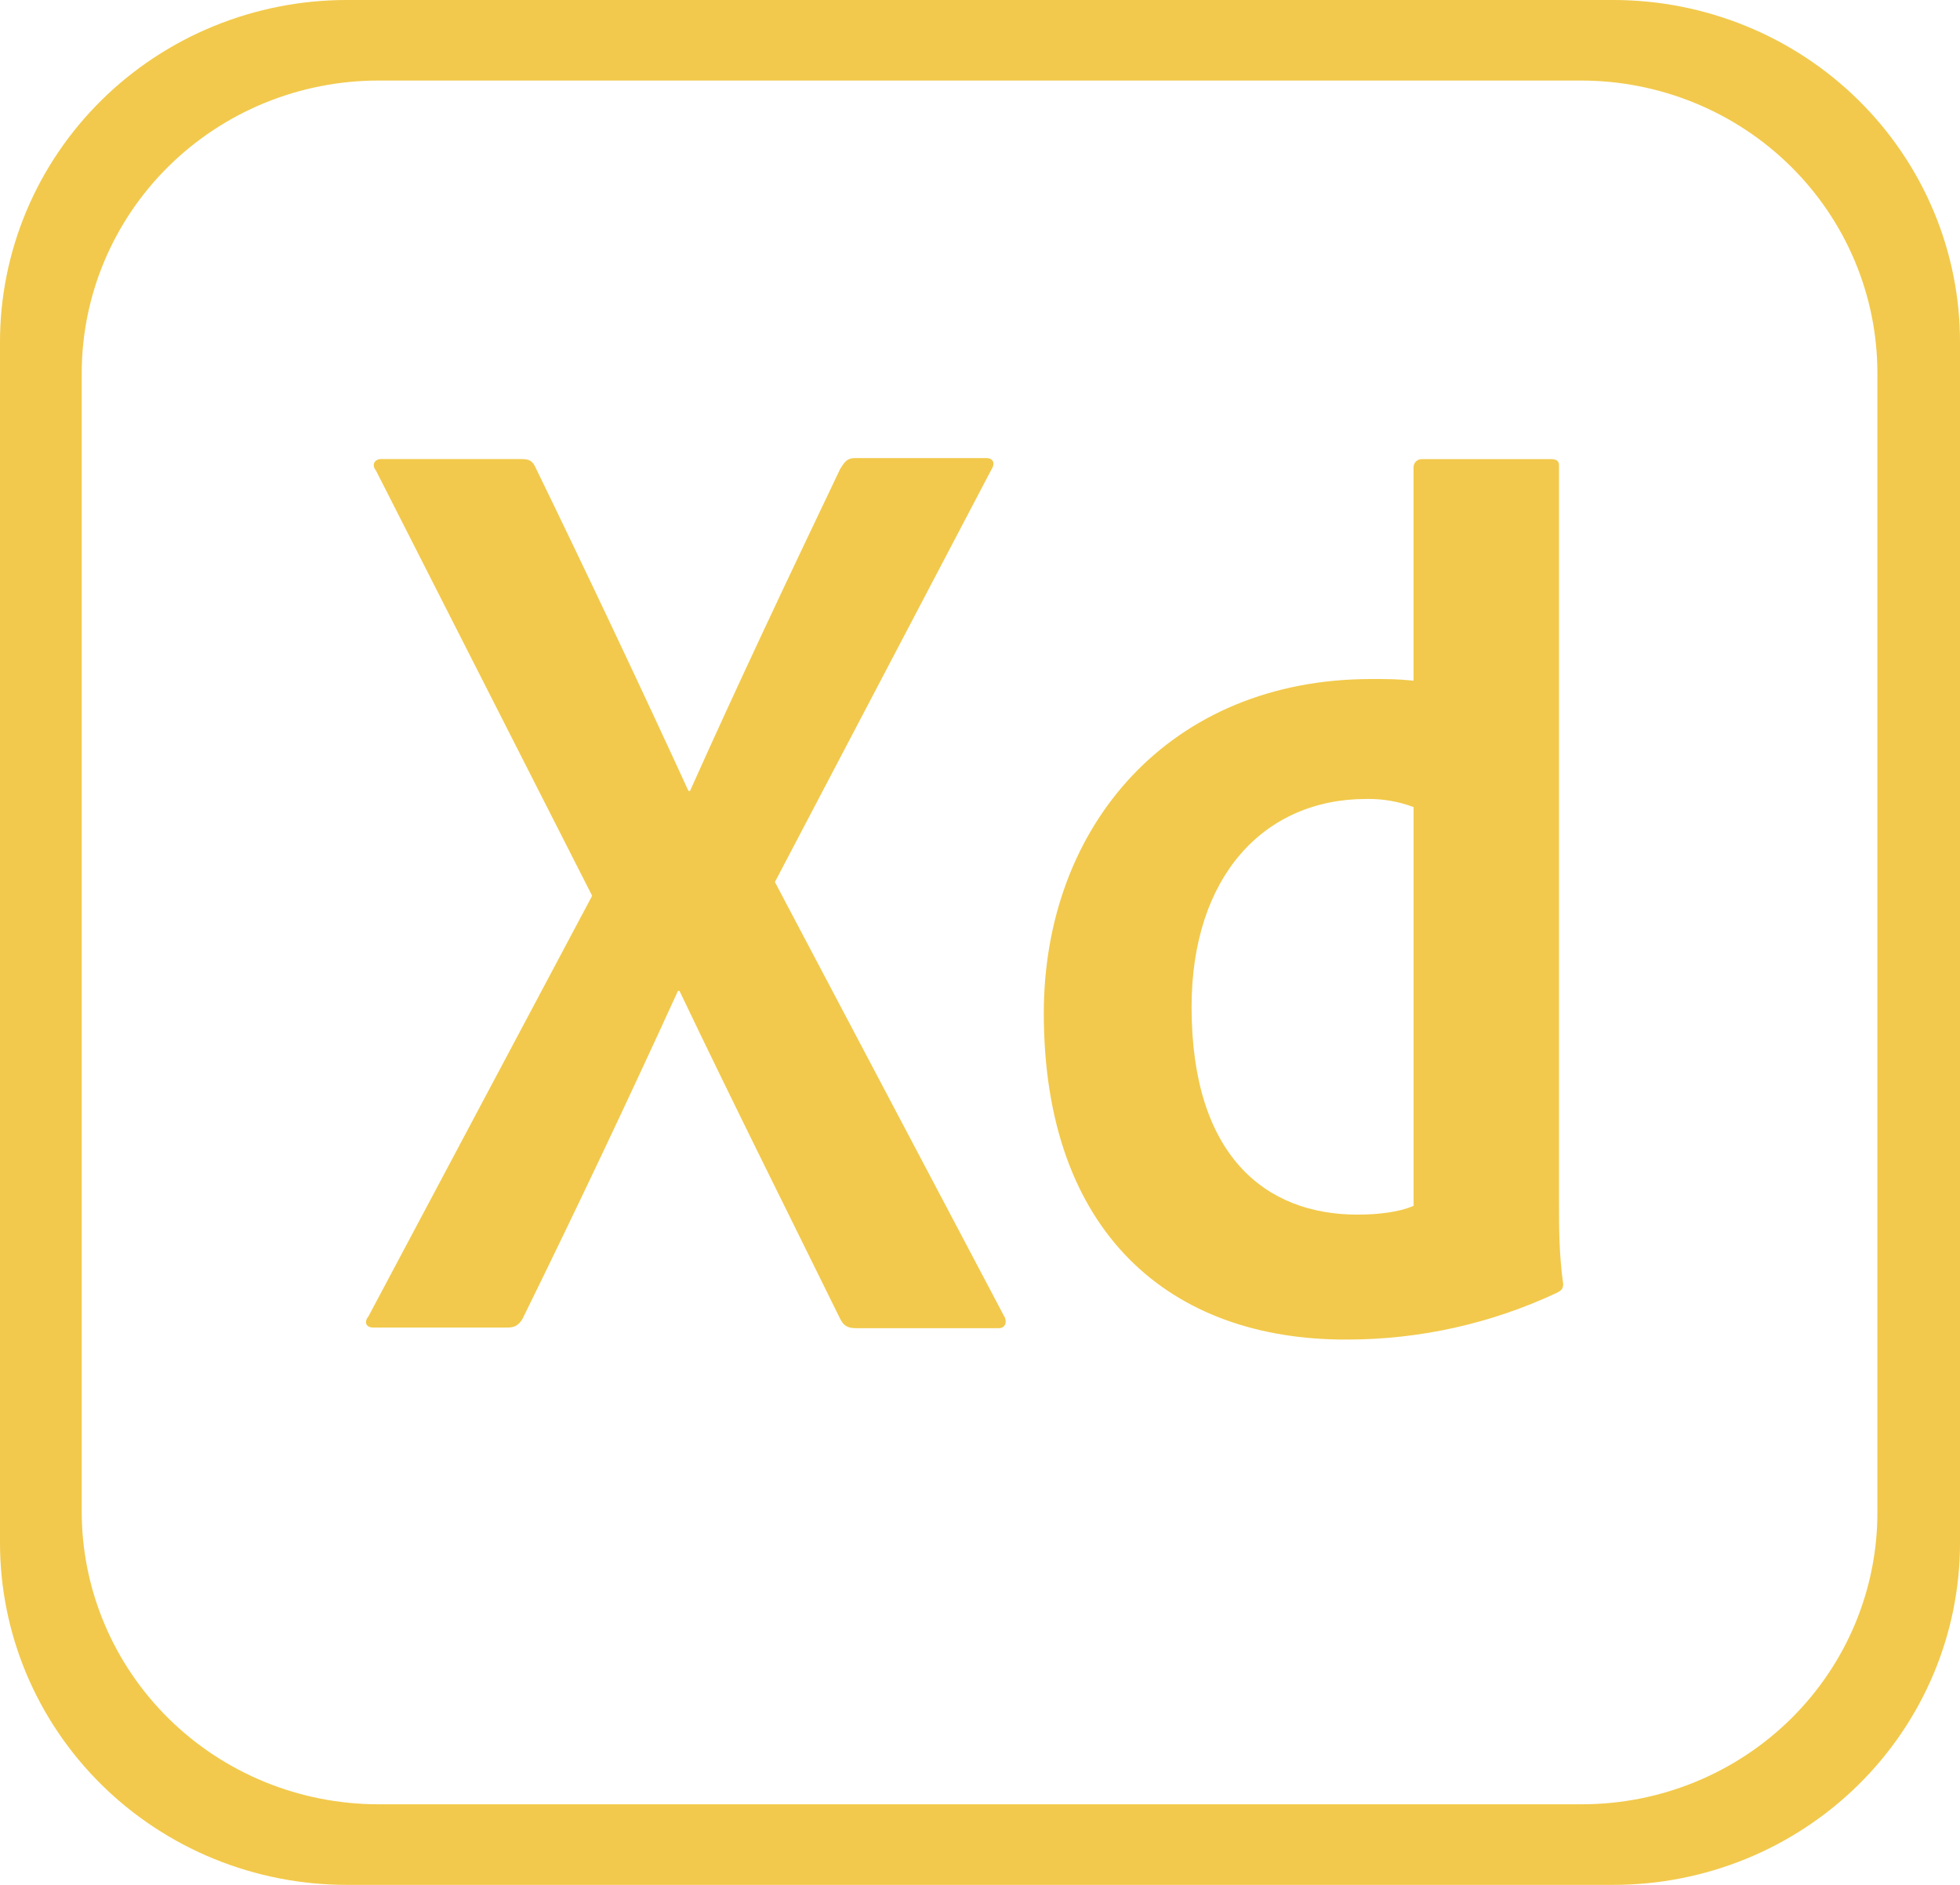 <svg width="78" height="75" viewBox="0 0 78 75" fill="none" xmlns="http://www.w3.org/2000/svg">
<path d="M64.187 1.04198e-05H13.813C11.998 -0.002 10.201 0.349 8.524 1.033C6.847 1.716 5.324 2.72 4.041 3.985C2.758 5.251 1.74 6.754 1.047 8.407C0.354 10.061 -0.002 11.834 1.05647e-05 13.623V61.377C-0.002 63.166 0.354 64.939 1.047 66.593C1.74 68.246 2.758 69.749 4.041 71.015C5.324 72.28 6.847 73.284 8.524 73.968C10.201 74.651 11.998 75.002 13.813 75H64.187C66.002 75.002 67.799 74.651 69.476 73.968C71.153 73.284 72.676 72.28 73.959 71.015C75.242 69.749 76.26 68.246 76.953 66.593C77.647 64.939 78.002 63.166 78 61.377V13.623C78.002 11.834 77.647 10.061 76.953 8.407C76.26 6.754 75.242 5.251 73.959 3.985C72.676 2.72 71.153 1.716 69.476 1.033C67.799 0.349 66.002 -0.002 64.187 1.04198e-05ZM74.712 60.126C74.721 61.655 74.424 63.17 73.837 64.585C73.25 66 72.386 67.286 71.293 68.37C70.201 69.454 68.902 70.315 67.471 70.902C66.04 71.49 64.506 71.792 62.956 71.793H15.046C11.919 71.789 8.922 70.562 6.711 68.381C4.5 66.2 3.256 63.244 3.252 60.16V14.838C3.256 11.754 4.5 8.797 6.711 6.617C8.922 4.436 11.919 3.209 15.046 3.205H62.917C66.045 3.205 69.045 4.431 71.257 6.612C73.468 8.794 74.711 11.752 74.712 14.838V60.126ZM30.838 35.096L39.942 52.337C40.108 52.599 40.008 52.849 39.749 52.849H34.087C33.734 52.849 33.568 52.763 33.415 52.436C31.335 48.205 29.212 43.974 27.041 39.428H26.98C24.981 43.806 22.92 48.155 20.796 52.474C20.647 52.724 20.482 52.823 20.214 52.823H14.854C14.525 52.823 14.5 52.561 14.666 52.373L23.565 35.644L14.959 18.718C14.754 18.456 14.959 18.266 15.146 18.266H20.733C21.062 18.266 21.191 18.331 21.318 18.614C23.392 22.879 25.419 27.165 27.399 31.473H27.46C29.352 27.242 31.436 22.848 33.439 18.653C33.605 18.391 33.705 18.227 34.024 18.227H39.252C39.518 18.227 39.62 18.429 39.457 18.679L30.838 35.096ZM41.539 40.318C41.539 32.855 46.567 27.019 54.564 27.019C55.249 27.019 55.605 27.019 56.253 27.084V18.595C56.253 18.393 56.417 18.268 56.582 18.268H61.711C61.976 18.268 62.042 18.367 62.042 18.518V47.955C62.042 48.818 62.042 49.907 62.208 51.083C62.208 51.285 62.142 51.345 61.942 51.448C59.343 52.666 56.503 53.299 53.626 53.301C46.567 53.338 41.539 49.044 41.539 40.318ZM56.256 32.115C55.655 31.889 55.017 31.779 54.374 31.791C50.277 31.791 47.42 34.906 47.42 40.068C47.42 45.965 50.338 48.33 54.021 48.33C54.793 48.33 55.646 48.243 56.256 47.981V32.115Z" fill="#F2C94C"/>
</svg>
